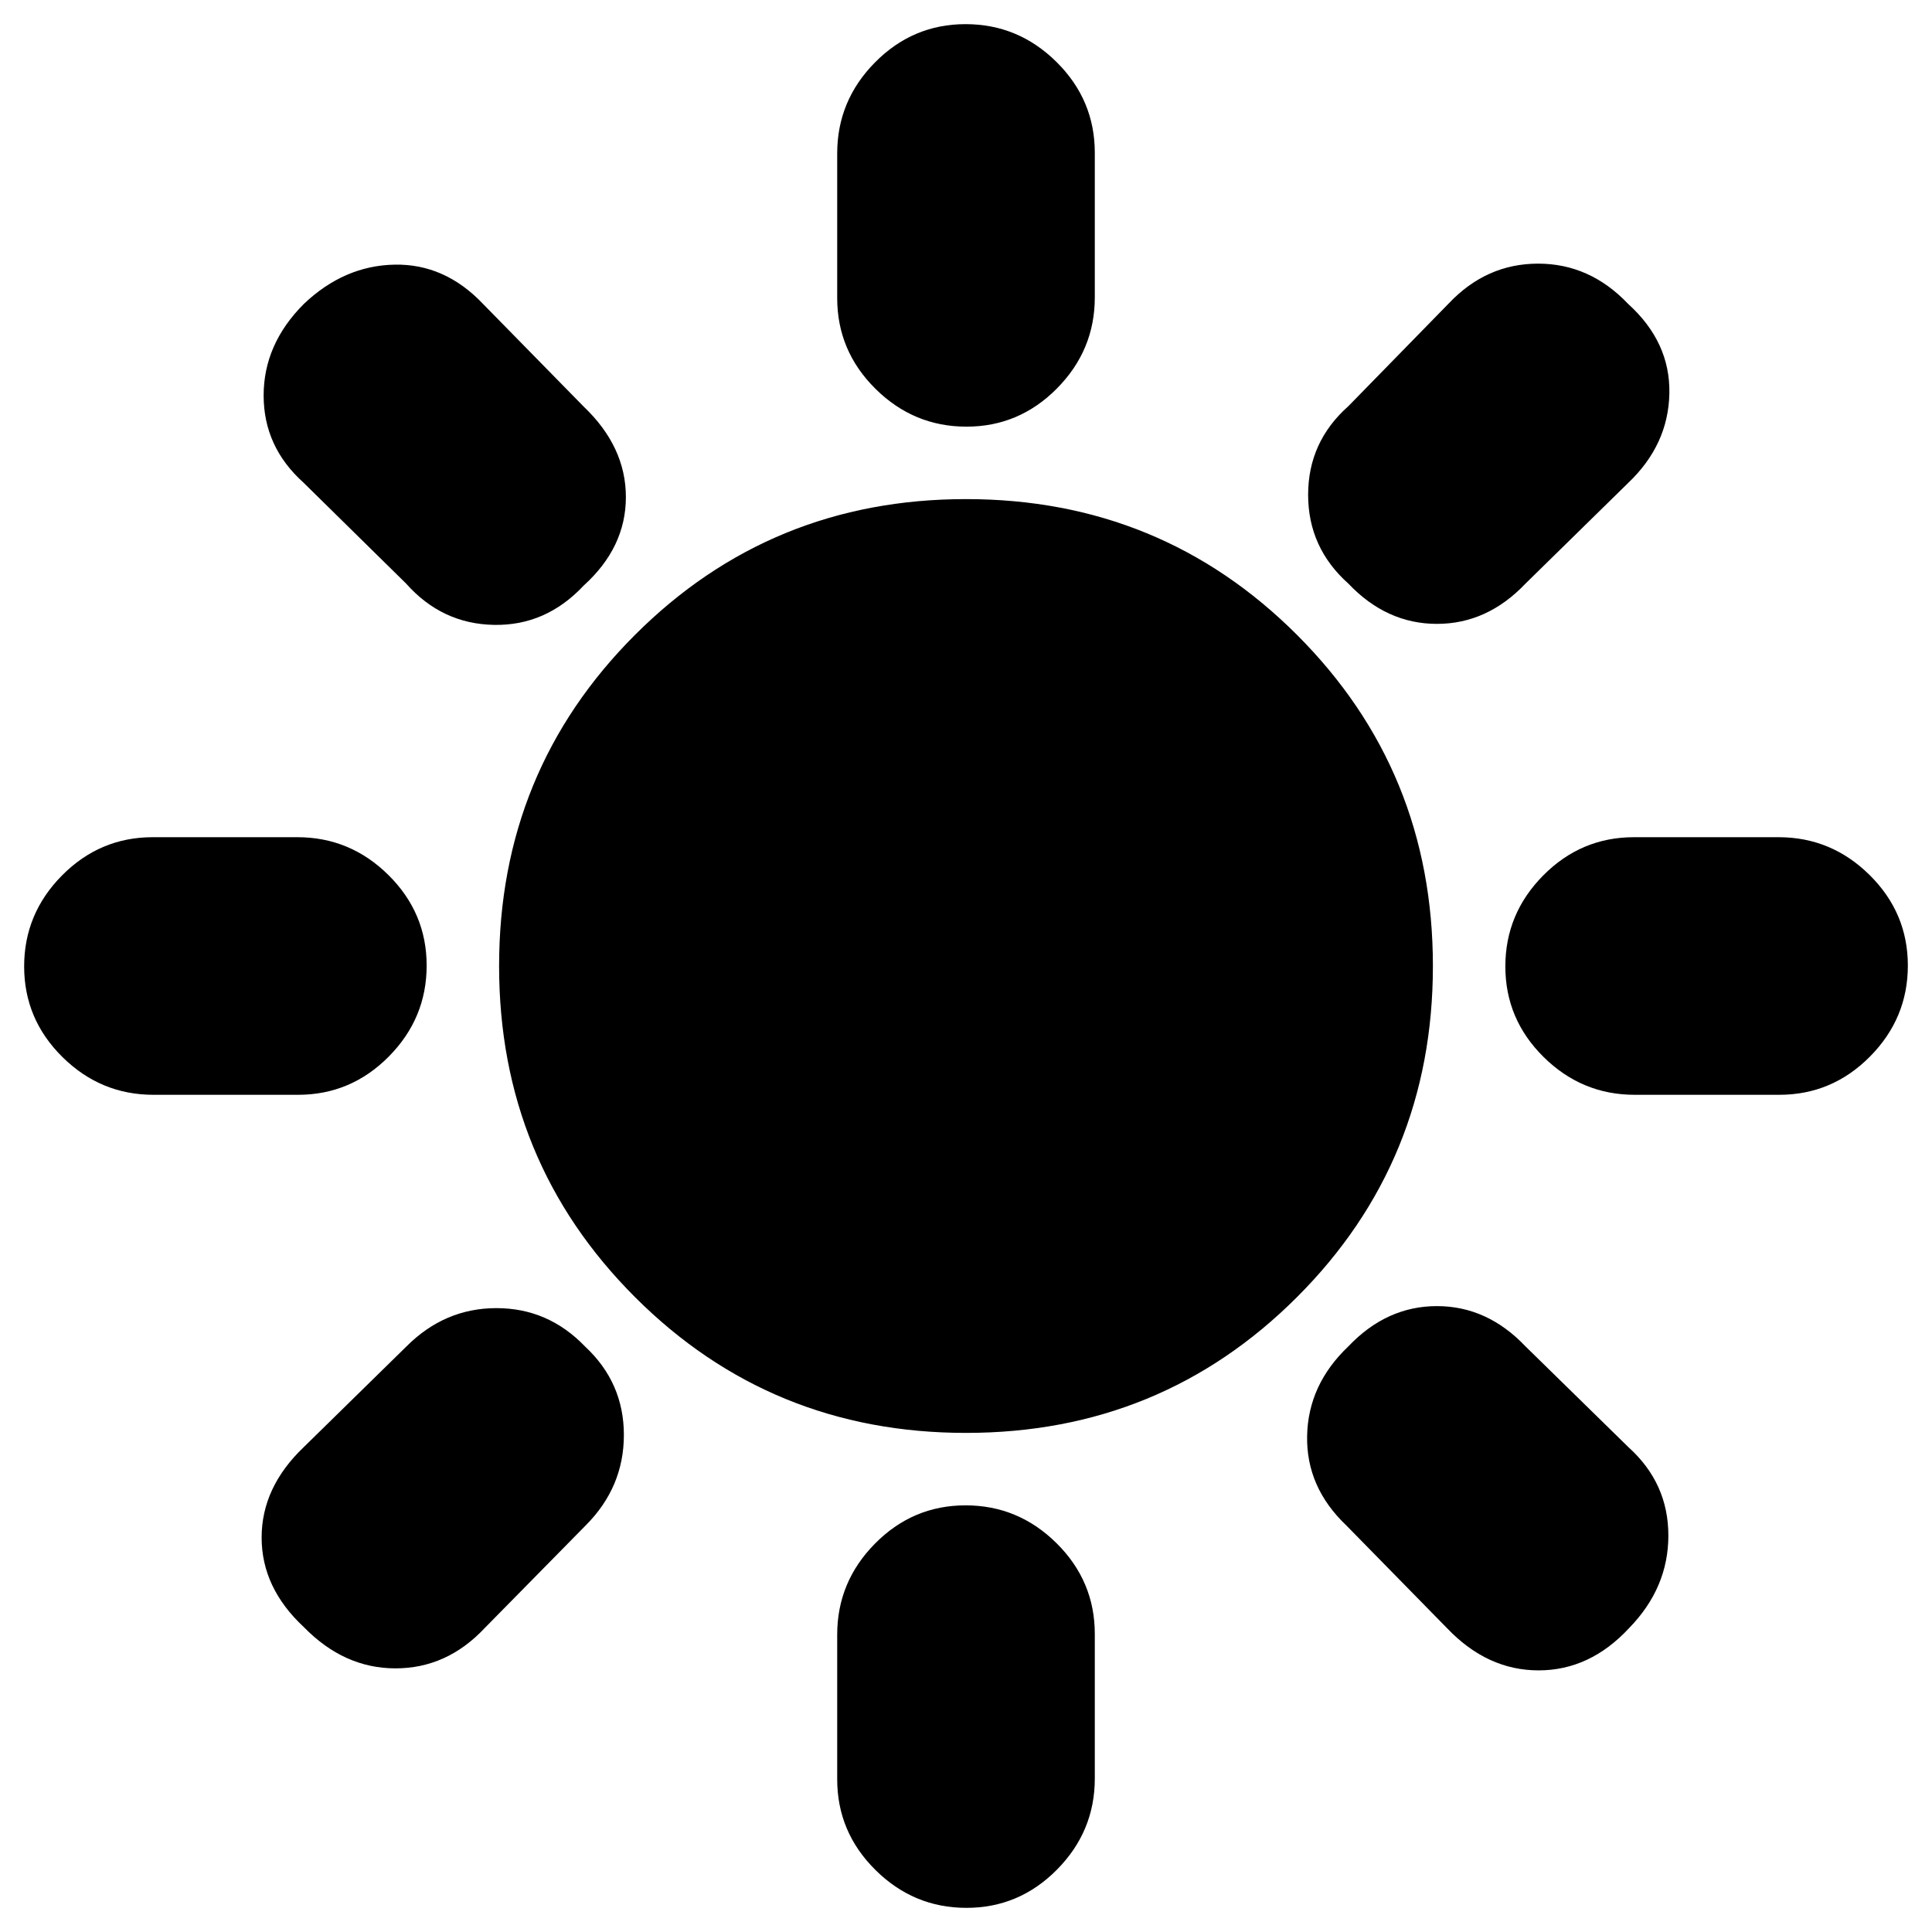 <svg xmlns="http://www.w3.org/2000/svg" height="20" viewBox="0 -960 960 960" width="20"><path d="M480.21-748Q454-748 435-766.82q-19-18.83-19-45.09v-71.83Q416-910 434.79-929q18.79-19 45-19T525-929.18q19 18.83 19 45.09v71.83Q544-786 525.21-767q-18.79 19-45 19ZM670-670q-20-17.86-20-44.14t20-44.04l49.9-51.07Q738.59-829 764.3-829q25.7 0 44.7 20 21 19 20.5 44.5T809-720l-51 50q-19 20-44 20t-44-20Zm142.26 254Q786-416 767-434.79q-19-18.79-19-45T766.82-525q18.83-19 45.09-19h71.83Q910-544 929-525.21q19 18.79 19 45T929.18-435q-18.83 19-45.09 19h-71.83ZM480.21-12Q454-12 435-30.82q-19-18.83-19-45.09v-71.83Q416-174 434.79-193q18.79-19 45-19T525-193.18q19 18.83 19 45.09v71.83Q544-50 525.21-31q-18.79 19-45 19ZM201.82-670l-51.07-50.24Q131-738 131-763.5q0-25.5 20-45.5 20-19 45-19.5t44 19.5l50 51q21 20 21 45t-21 44q-18.75 20-44.59 19.5-25.83-.5-43.59-20.5ZM719-151l-50-51q-20-19-19.5-44.5T670-291q19-20 44-20t44 20l51.22 50.15Q829-223 829-197t-19.52 46Q790-130 764.5-130q-25.5 0-45.5-21ZM76.26-416Q50-416 31-434.79q-19-18.79-19-45T30.82-525q18.83-19 45.09-19h71.83Q174-544 193-525.21q19 18.79 19 45T193.18-435q-18.83 19-45.09 19H76.26ZM151-151.48Q130-171 130-196q0-25 21-45l51-50q19-19 44.68-19 25.69 0 44 19.04Q310-273 310-247t-19 45l-50.24 51.06Q222-131 196.5-131q-25.5 0-45.5-20.48ZM480-248q-97 0-164.5-67.5T248-480q0-97 67.5-164.5T480-712q97 0 164.5 67.5T712-480q0 97-67.5 164.5T480-248Z"/></svg>